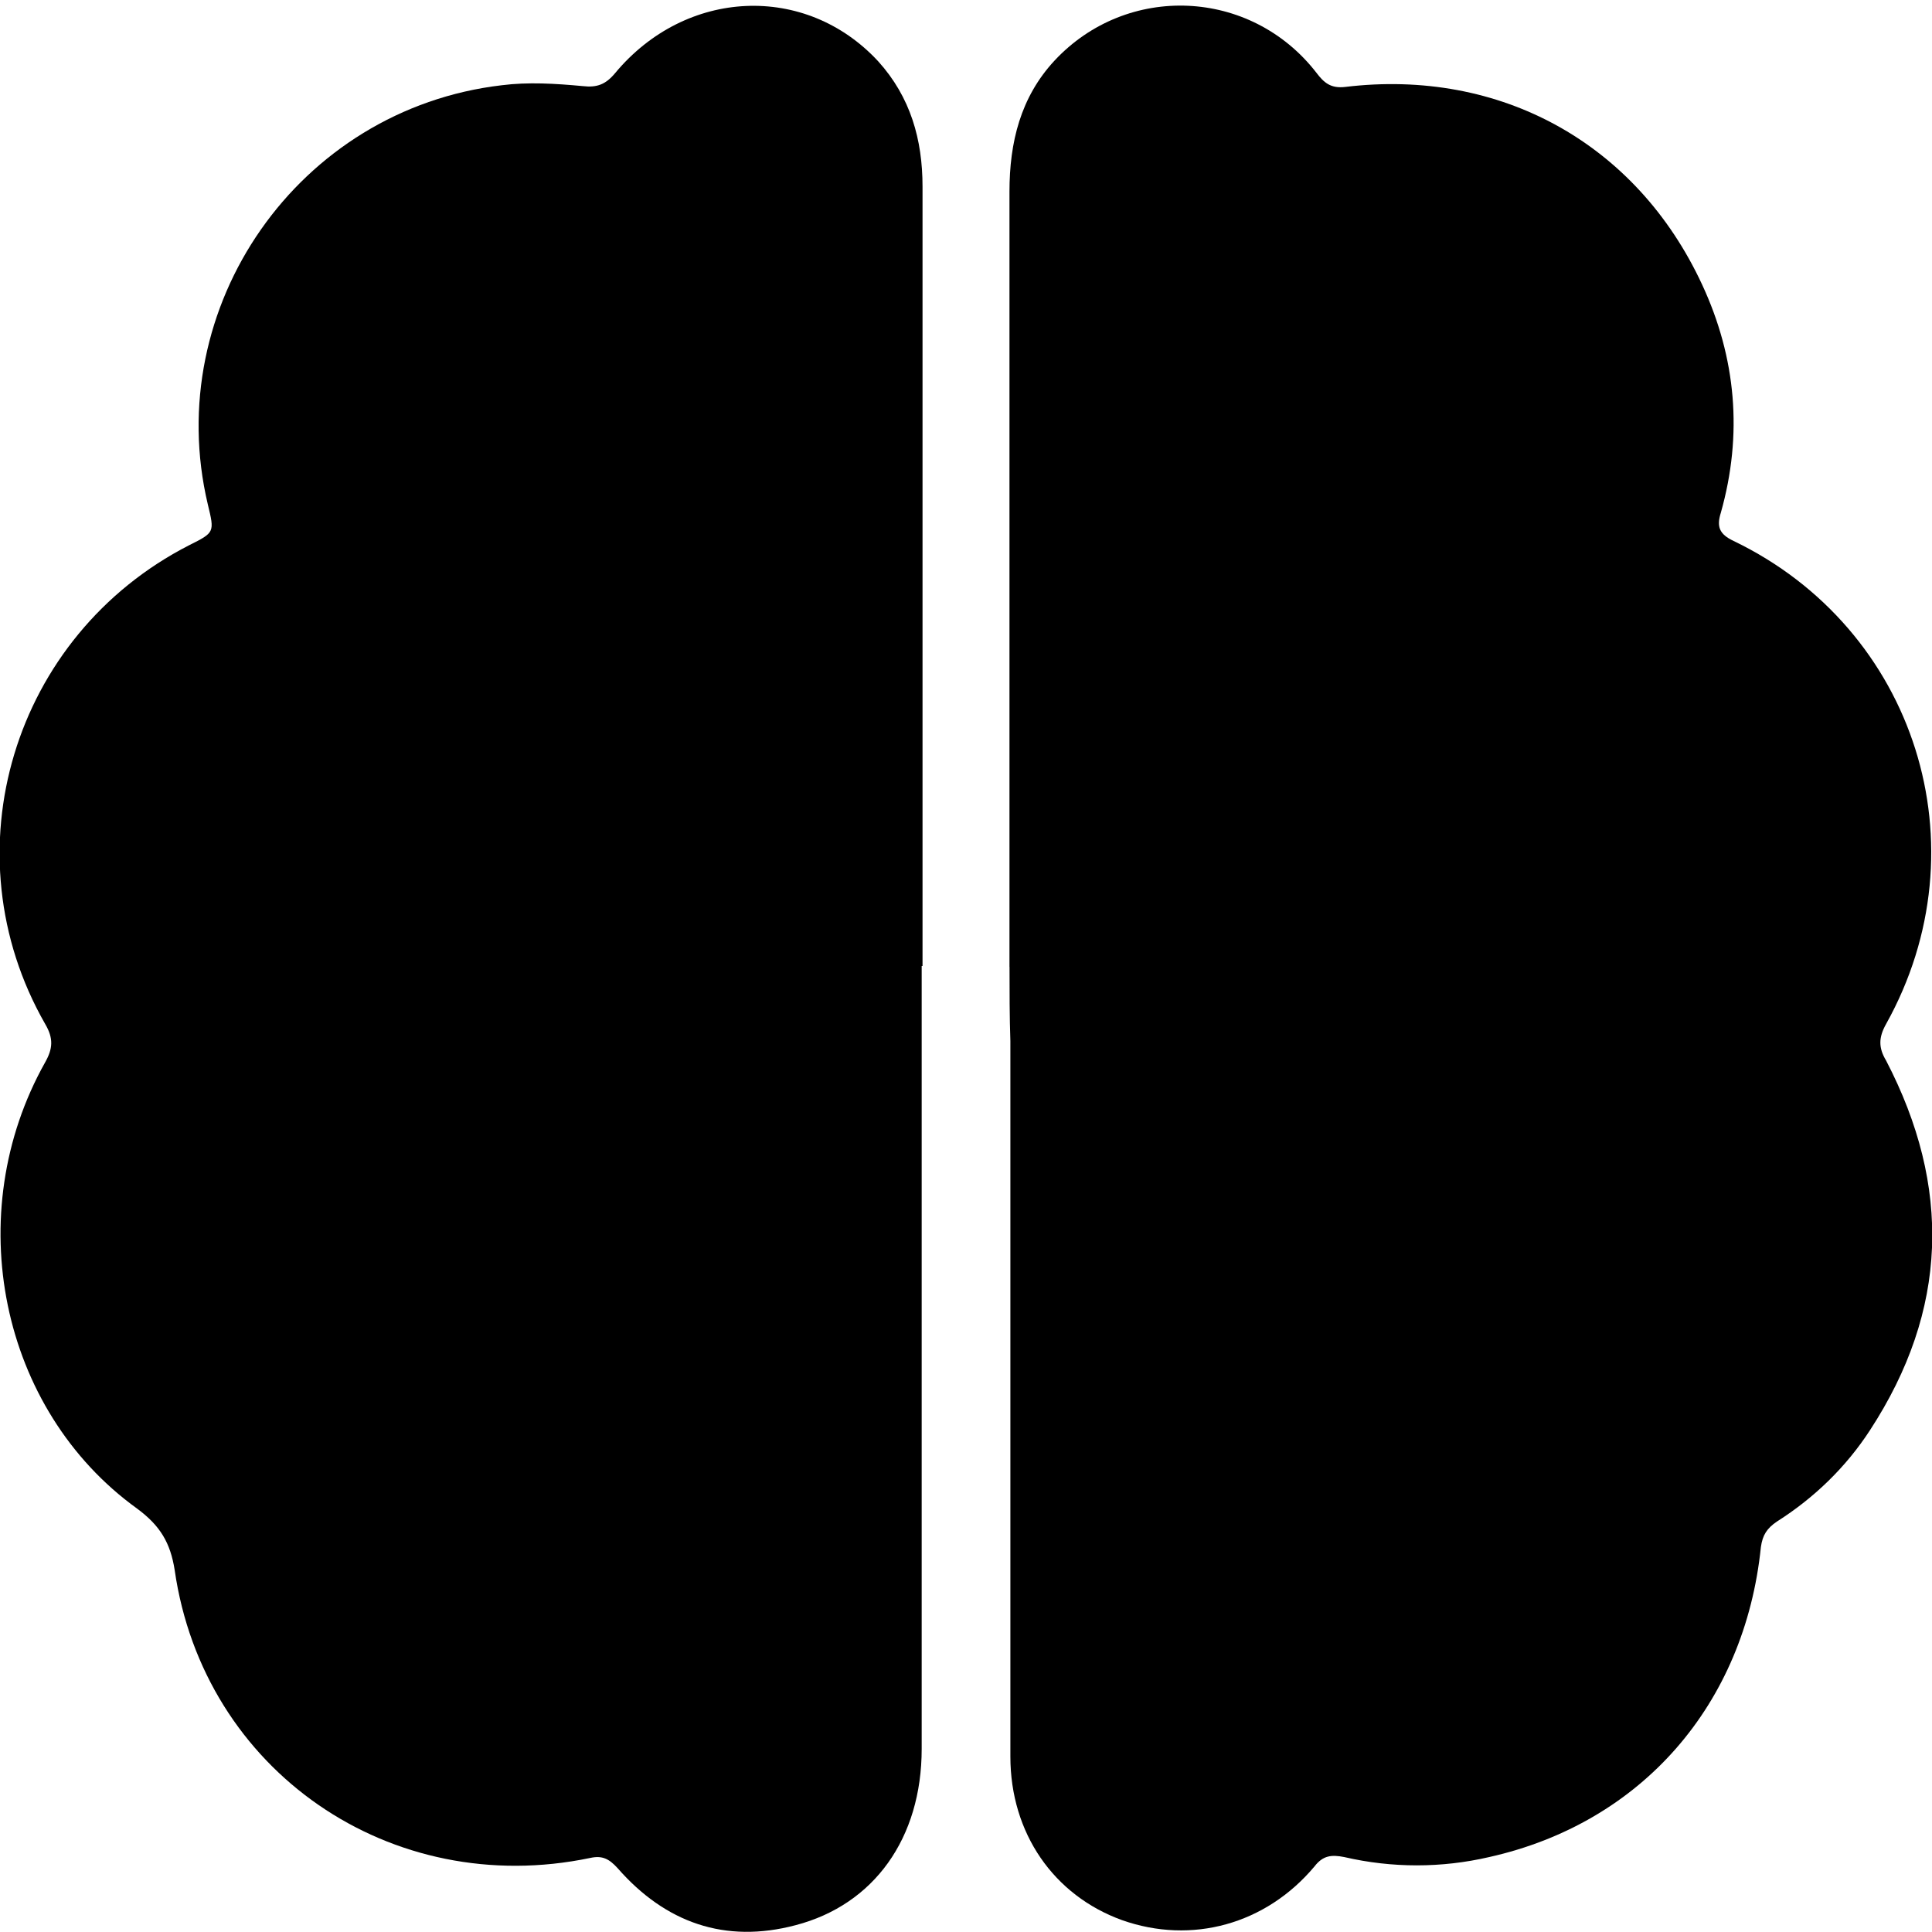<!-- Generated by IcoMoon.io -->
<svg version="1.1" xmlns="http://www.w3.org/2000/svg" width="32" height="32" viewBox="0 0 32 32">
<title>BITSANE</title>
<path d="M15.266 16c0 4.317 0 8.649 0 12.966 0 1.481-0.79 2.582-2.088 2.921-1.171 0.31-2.159-0.042-2.949-0.945-0.141-0.155-0.254-0.212-0.451-0.169-3.302 0.691-6.406-1.439-6.885-4.769-0.071-0.451-0.24-0.734-0.621-1.016-2.272-1.637-2.935-4.882-1.524-7.393 0.127-0.226 0.141-0.395 0-0.635-1.623-2.836-0.536-6.434 2.384-7.929 0.423-0.212 0.423-0.212 0.31-0.677-0.776-3.273 1.496-6.547 4.868-6.942 0.437-0.056 0.889-0.028 1.34 0.014 0.24 0.028 0.381-0.028 0.536-0.212 1.171-1.411 3.16-1.496 4.36-0.198 0.536 0.593 0.734 1.298 0.734 2.074 0 4.303 0 8.607 0 12.91 0 0-0.014 0-0.014 0z"></path>
<path d="M16.72 16.014c0-4.275 0-8.564 0-12.839 0-0.818 0.183-1.566 0.748-2.173 1.199-1.284 3.245-1.199 4.332 0.198 0.127 0.169 0.24 0.268 0.48 0.24 2.568-0.31 4.825 0.931 5.912 3.273 0.564 1.213 0.677 2.483 0.31 3.781-0.071 0.226-0.028 0.353 0.212 0.466 3.019 1.453 4.162 5.065 2.526 8-0.127 0.226-0.127 0.395 0 0.607 1.086 2.088 1.030 4.134-0.268 6.123-0.395 0.607-0.917 1.115-1.538 1.51-0.169 0.113-0.24 0.226-0.268 0.423-0.268 2.61-1.975 4.571-4.501 5.136-0.79 0.183-1.608 0.183-2.399 0-0.212-0.042-0.353-0.028-0.494 0.155-0.804 0.959-2.032 1.298-3.189 0.889-1.129-0.409-1.848-1.439-1.848-2.709 0-3.951 0-7.901 0-11.852-0.014-0.395-0.014-0.818-0.014-1.227 0 0 0 0 0 0z"></path>
</svg>
